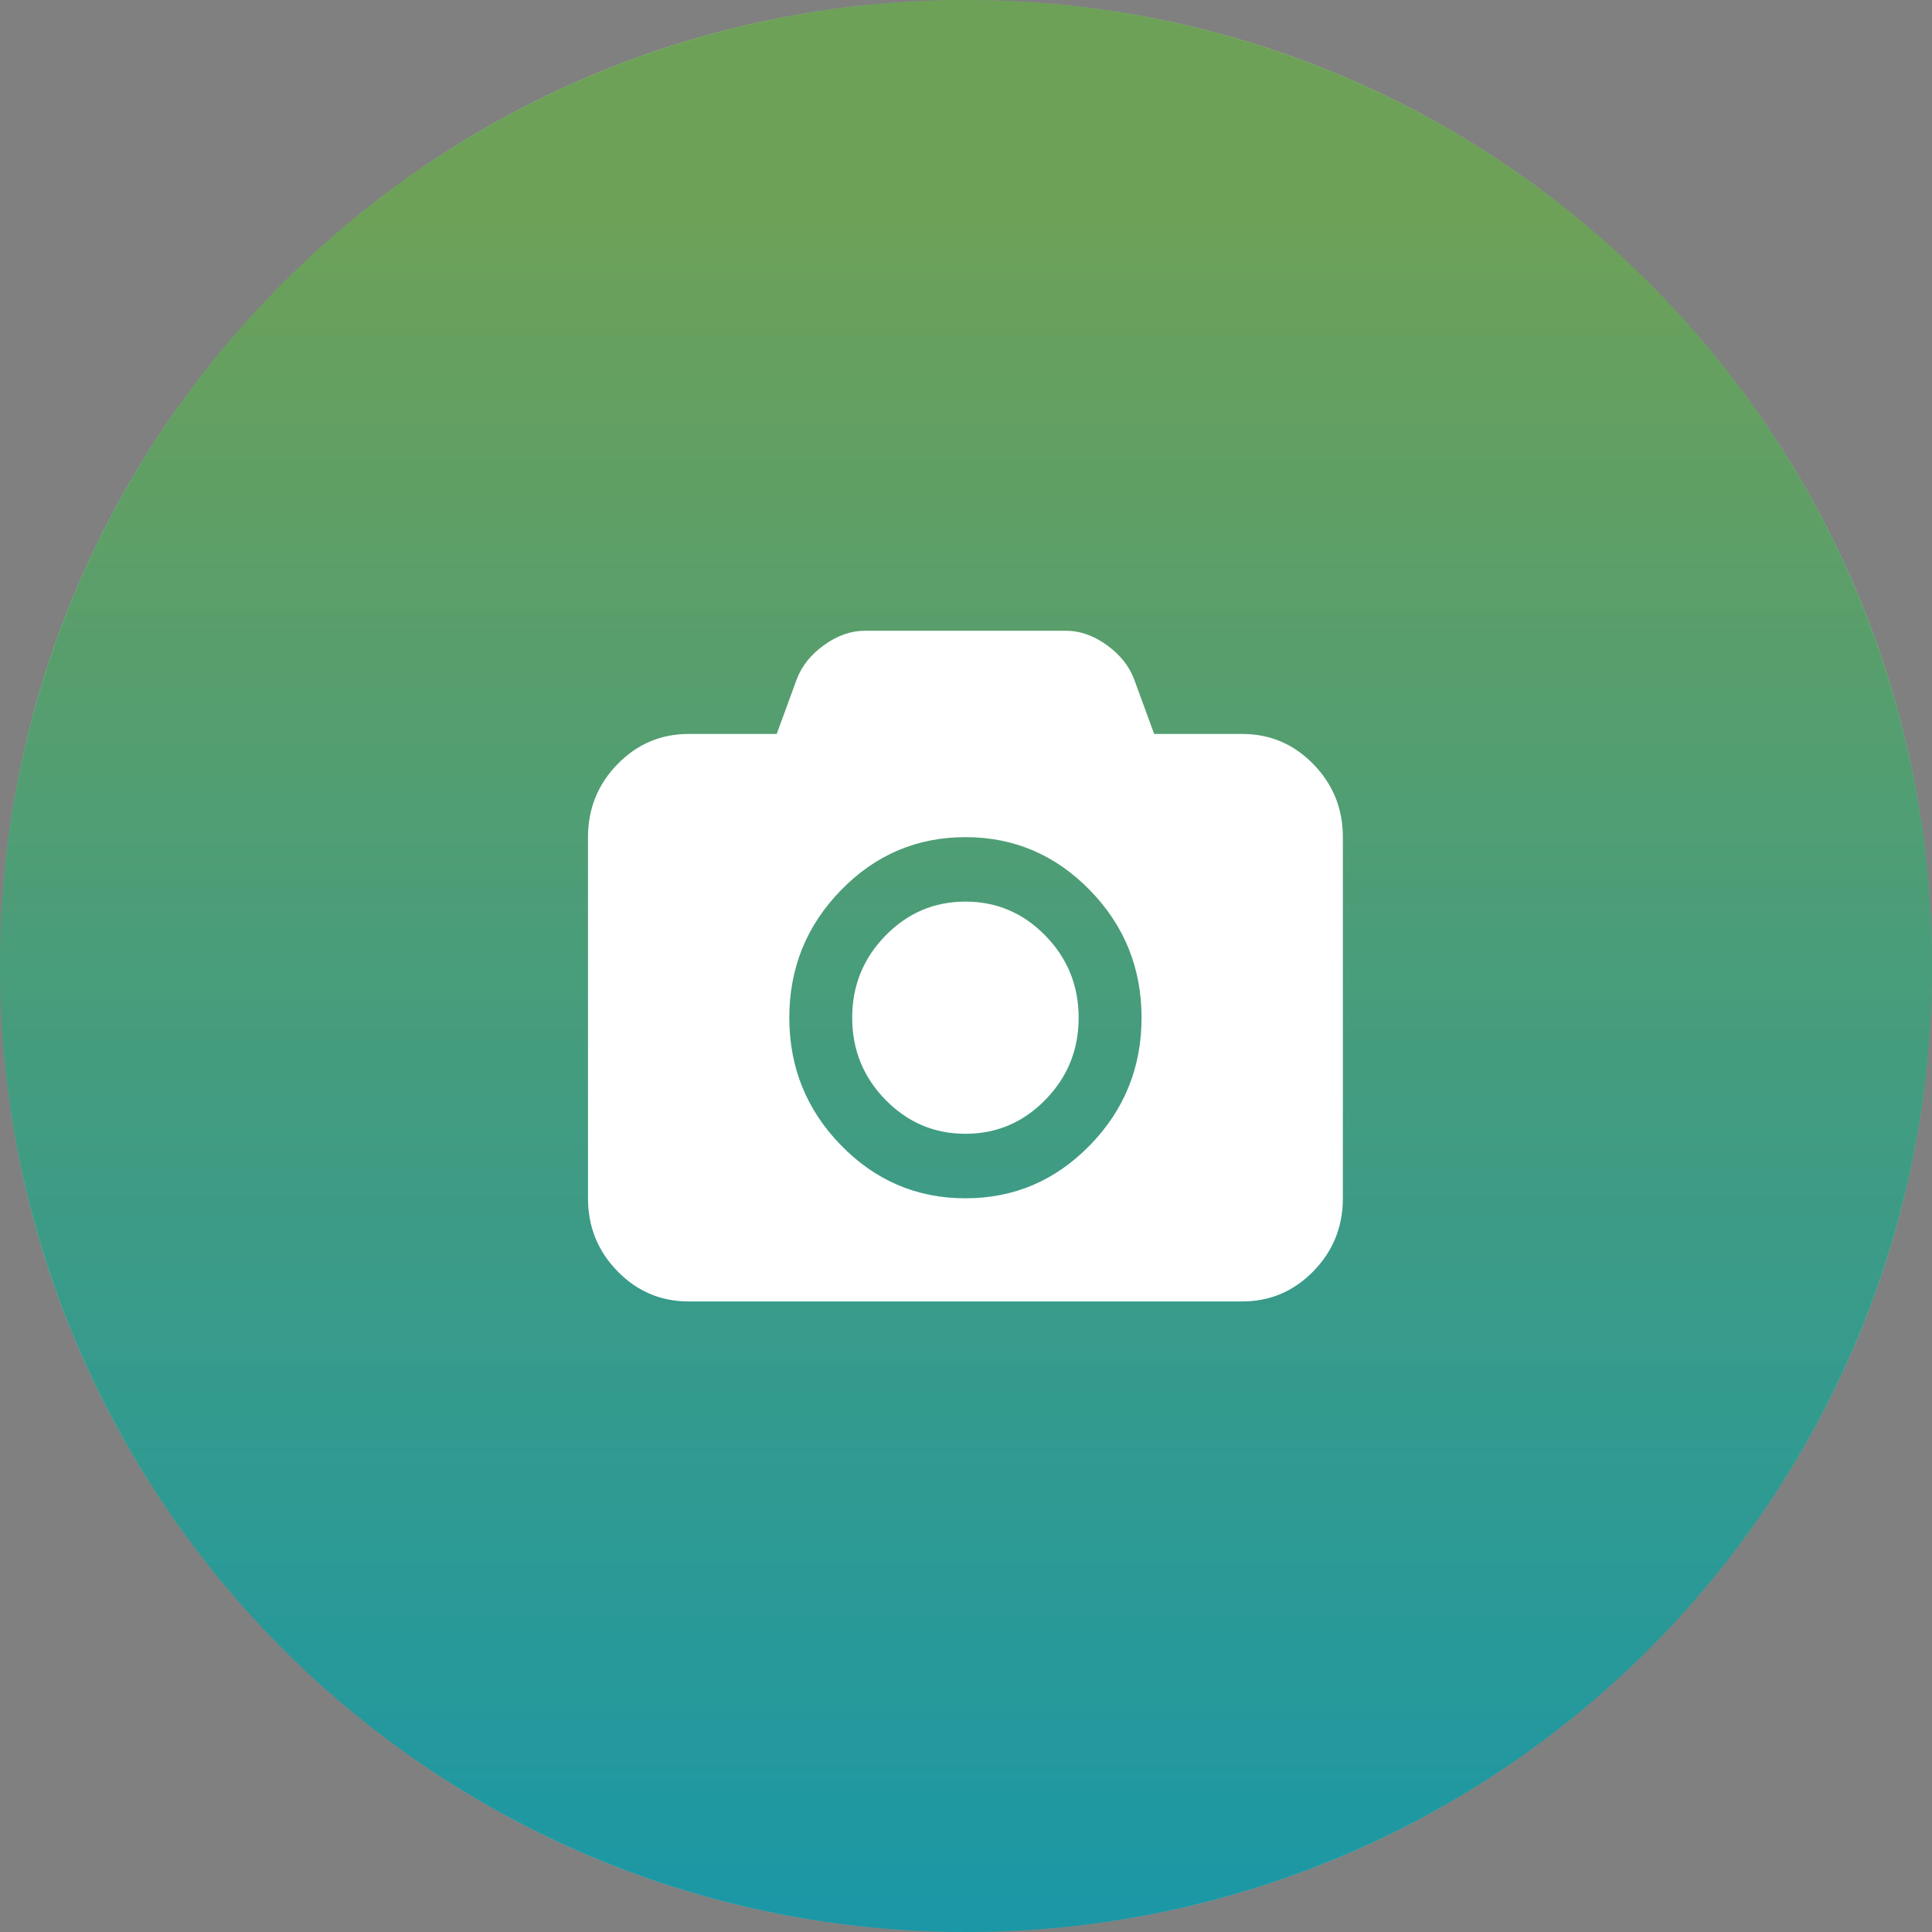 <?xml version="1.0" encoding="UTF-8"?>
<svg width="46px" height="46px" viewBox="0 0 46 46" version="1.1" xmlns="http://www.w3.org/2000/svg" xmlns:xlink="http://www.w3.org/1999/xlink">
    <rect x="0" y="0" width="46" height="46" fill="#808080" stroke="none"/>
    <!-- Generator: Sketch 48.2 (47327) - http://www.bohemiancoding.com/sketch -->
    <title>Group 28</title>
    <desc>Created with Sketch.</desc>
    <defs>
        <linearGradient x1="50%" y1="10.726%" x2="50%" y2="100%" id="linearGradient-1">
            <stop stop-color="#88C86D" offset="0%"></stop>
            <stop stop-color="#20BCCF" offset="100%"></stop>
        </linearGradient>
    </defs>
    <g id="Custom-Preset" stroke="none" stroke-width="1" fill="none" fill-rule="evenodd" transform="translate(-392, -448)">
        <g id="Group-28" transform="translate(392, 448)">
            <path d="M23,46 C10.297,46 0,35.703 0,23 C0,10.297 10.297,0 23,0 C35.703,0 46,10.297 46,23 C46,35.703 35.703,46 23,46 Z" id="Combined-Shape-Copy-6" fill="url(#linearGradient-1)"></path>
            <circle id="Oval-3-Copy-6" fill-opacity="0.199" fill="#000000" cx="23" cy="23" r="23"></circle>
            <g id="photo-camera-copy-3" transform="translate(14, 15)" fill="#FFFFFF" fill-rule="nonzero">
                <path d="M17.271,3.195 C16.803,2.715 16.238,2.475 15.577,2.475 L13.48,2.475 L13.002,1.17 C12.884,0.857 12.667,0.586 12.352,0.359 C12.037,0.132 11.714,0.018 11.383,0.018 L6.59,0.018 C6.259,0.018 5.936,0.132 5.621,0.359 C5.306,0.586 5.089,0.857 4.971,1.17 L4.493,2.475 L2.396,2.475 C1.735,2.475 1.17,2.715 0.702,3.195 C0.234,3.675 0,4.254 0,4.932 L0,13.531 C0,14.209 0.234,14.788 0.702,15.268 C1.17,15.747 1.735,15.987 2.396,15.987 L15.576,15.987 C16.238,15.987 16.802,15.747 17.271,15.268 C17.739,14.788 17.973,14.209 17.973,13.531 L17.973,4.932 C17.973,4.254 17.739,3.675 17.271,3.195 Z M11.949,12.269 C11.128,13.11 10.141,13.531 8.986,13.531 C7.832,13.531 6.844,13.11 6.024,12.269 C5.203,11.427 4.793,10.415 4.793,9.231 C4.793,8.048 5.203,7.035 6.024,6.194 C6.844,5.353 7.832,4.932 8.986,4.932 C10.141,4.932 11.128,5.353 11.949,6.194 C12.77,7.035 13.18,8.048 13.18,9.231 C13.18,10.415 12.77,11.427 11.949,12.269 Z" id="Shape"></path>
                <path d="M8.986,6.467 C8.244,6.467 7.609,6.738 7.081,7.278 C6.554,7.819 6.29,8.47 6.29,9.231 C6.29,9.993 6.554,10.644 7.081,11.184 C7.609,11.725 8.244,11.995 8.986,11.995 C9.729,11.995 10.364,11.725 10.891,11.184 C11.419,10.644 11.682,9.993 11.682,9.231 C11.682,8.47 11.419,7.819 10.891,7.278 C10.364,6.738 9.729,6.467 8.986,6.467 Z" id="Shape"></path>
            </g>
        </g>
    </g>
</svg>